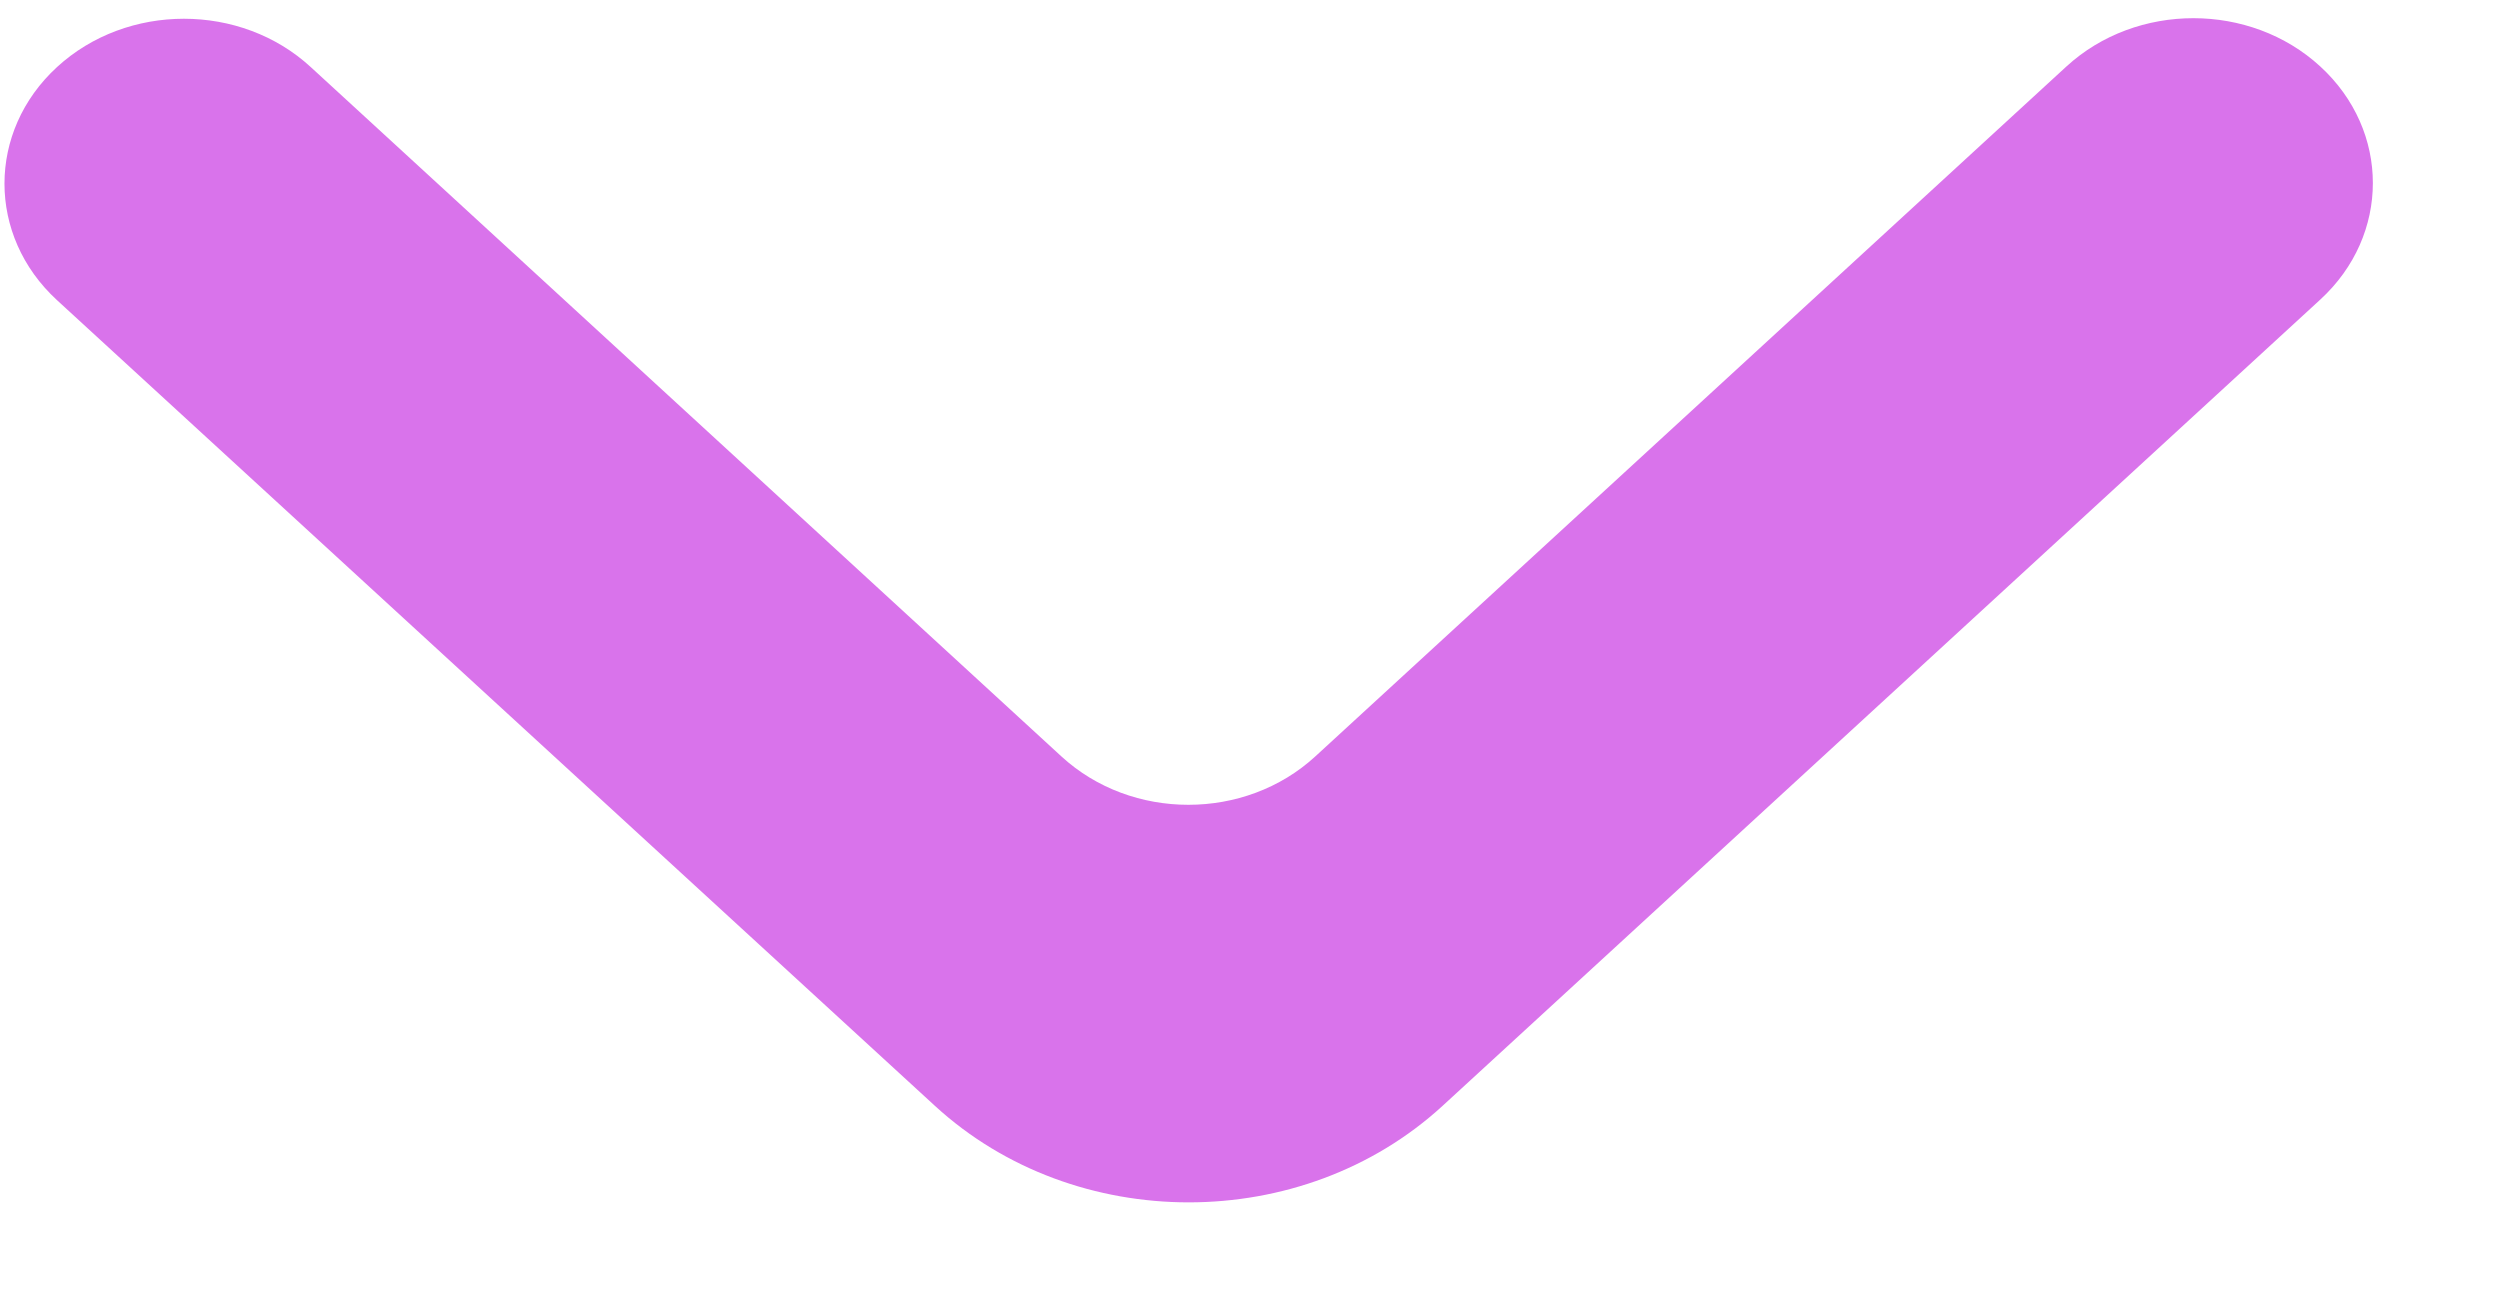 <svg width="19" height="10" viewBox="0 0 19 10" fill="none" xmlns="http://www.w3.org/2000/svg">
<path d="M0.433 0.51C-0.099 0.999 -0.099 1.792 0.433 2.281L7.106 8.405C8.172 9.383 9.899 9.382 10.964 8.404L17.634 2.277C18.167 1.788 18.167 0.994 17.634 0.505C17.102 0.016 16.238 0.016 15.705 0.505L9.996 5.749C9.463 6.239 8.6 6.239 8.067 5.749L2.362 0.51C1.83 0.02 0.966 0.02 0.433 0.51Z" fill="#D973EB"/>
</svg>

